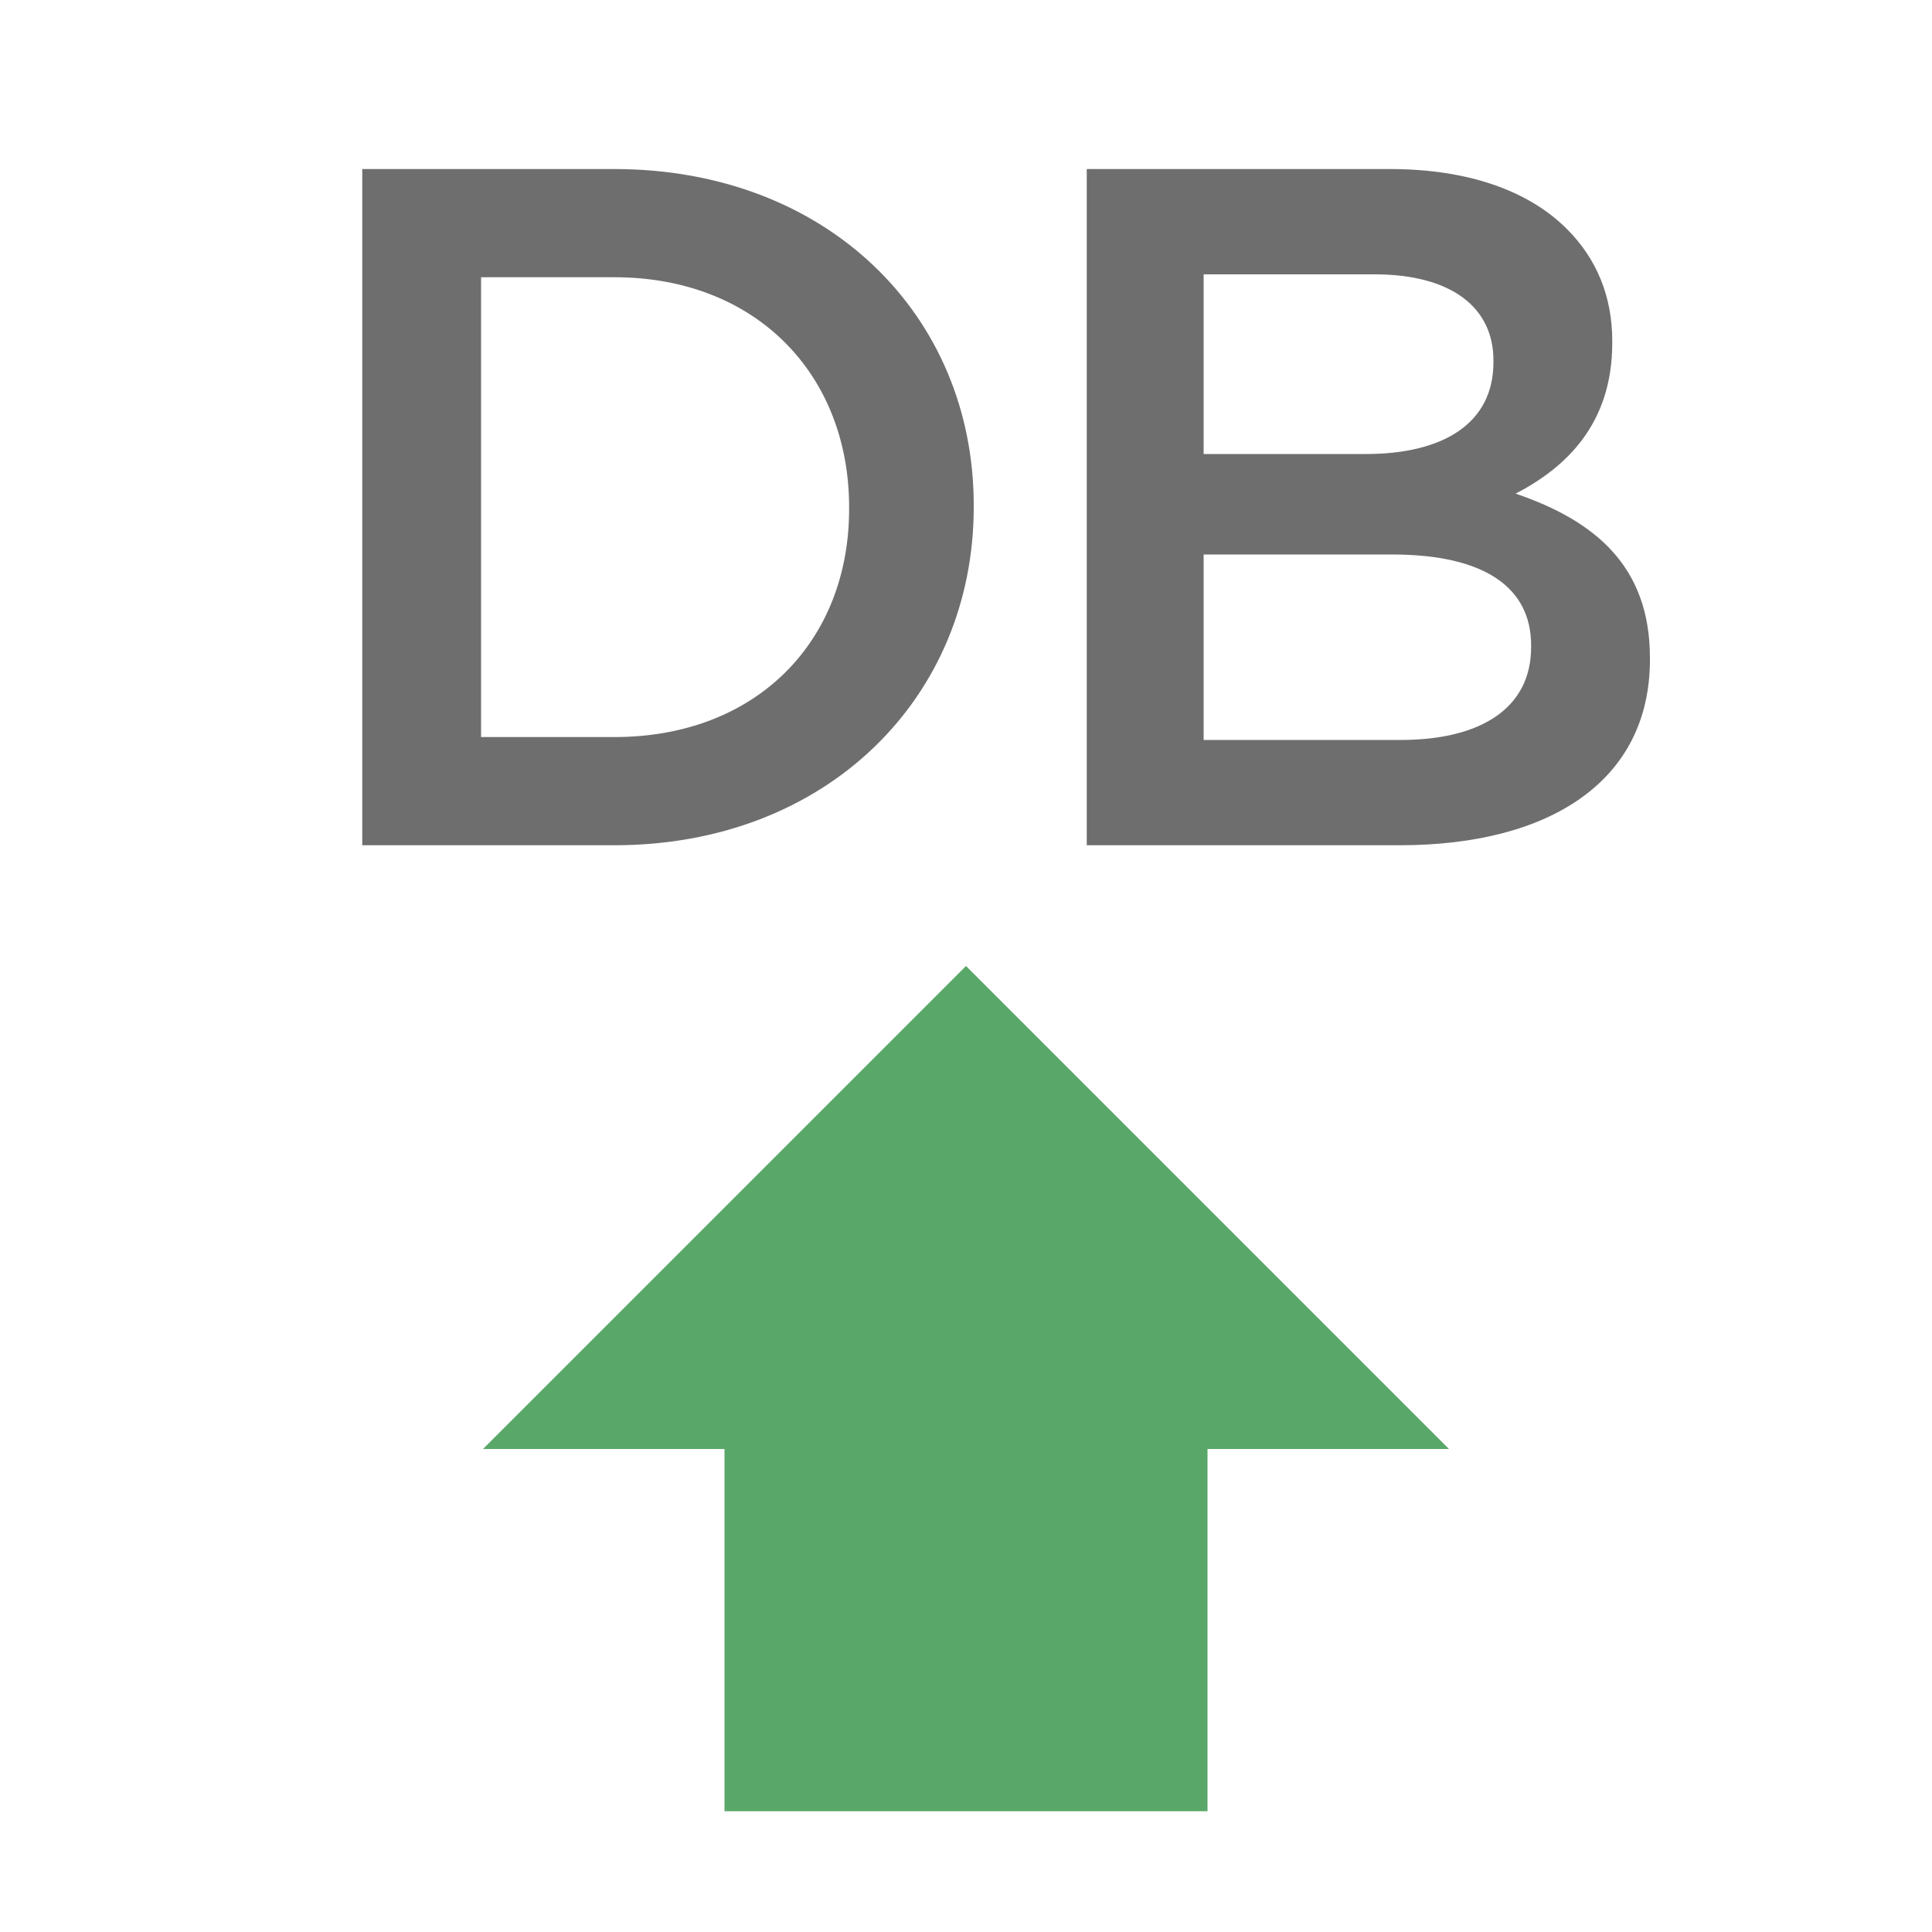 <svg xmlns="http://www.w3.org/2000/svg" width="16" height="16" viewBox="0 0 16 16"><rect id="frame" width="16" height="16" fill="none"/><g fill="none" fill-rule="evenodd"><path fill="#6E6E6E" d="M3 7V1.4h2.088c1.76 0 2.976 1.208 2.976 2.784V4.2c0 1.576-1.216 2.8-2.976 2.8H3zm2.088-4.704H3.984v3.808h1.104c1.176 0 1.944-.792 1.944-1.888V4.2c0-1.096-.768-1.904-1.944-1.904zM9 7V1.4h2.512c.64 0 1.144.176 1.464.496.248.248.376.56.376.928v.016c0 .672-.384 1.032-.8 1.248.656.224 1.112.6 1.112 1.36v.016c0 1-.824 1.536-2.072 1.536H9zm3.368-4v-.016c0-.44-.352-.712-.984-.712H9.968V3.76h1.344c.632 0 1.056-.248 1.056-.76zm.312 2.344c0-.472-.376-.752-1.152-.752h-1.56v1.536H11.6c.664 0 1.08-.264 1.08-.768v-.016z"/><path fill="#59A869" d="M6 12H4l4-4 4 4h-2v3H6z"/></g></svg>